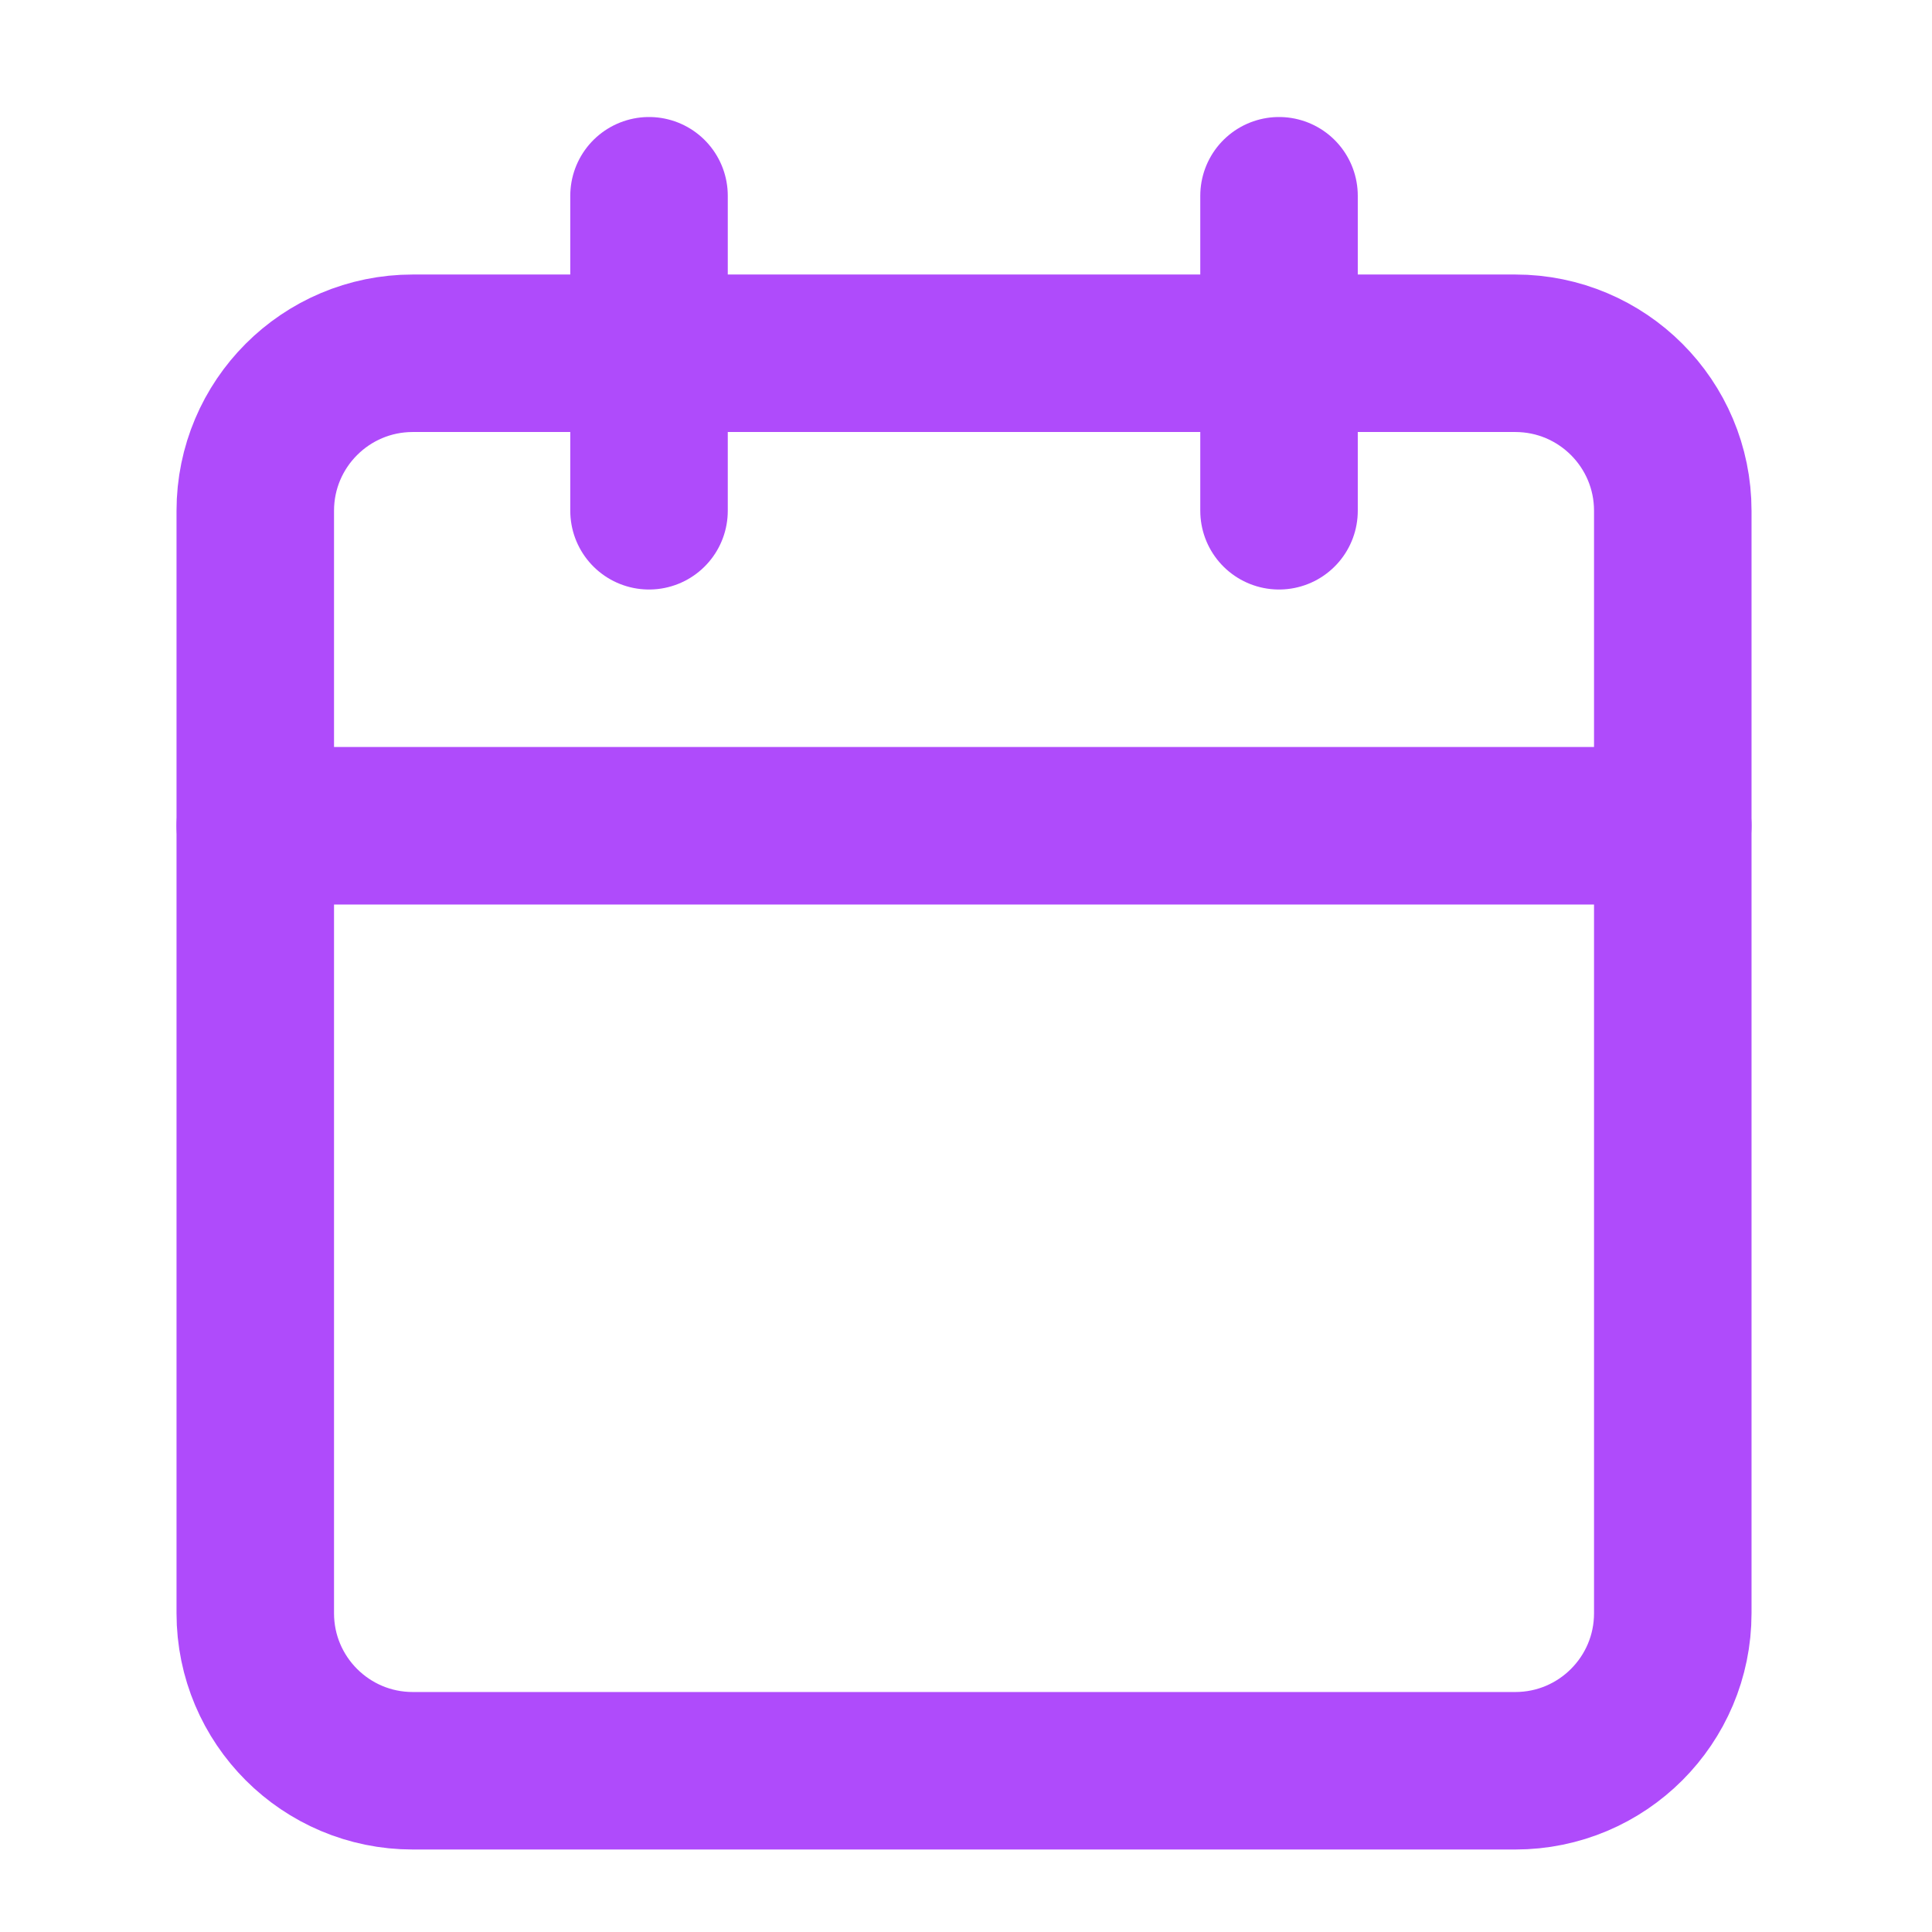 <svg width="46" height="46" viewBox="0 0 46 46" fill="none" xmlns="http://www.w3.org/2000/svg">
<path d="M36.078 8.411H9.828C7.757 8.411 6.078 10.09 6.078 12.161V38.411C6.078 40.482 7.757 42.161 9.828 42.161H36.078C38.149 42.161 39.828 40.482 39.828 38.411V12.161C39.828 10.09 38.149 8.411 36.078 8.411Z" stroke="#AF4BFB" stroke-width="3.75" stroke-linecap="round" stroke-linejoin="round"/>
<path d="M30.453 4.661V12.161" stroke="#AF4BFB" stroke-width="3.75" stroke-linecap="round" stroke-linejoin="round"/>
<path d="M15.453 4.661V12.161" stroke="#AF4BFB" stroke-width="3.75" stroke-linecap="round" stroke-linejoin="round"/>
<path d="M6.078 19.661H39.828" stroke="#AF4BFB" stroke-width="3.75" stroke-linecap="round" stroke-linejoin="round"/>
</svg>
